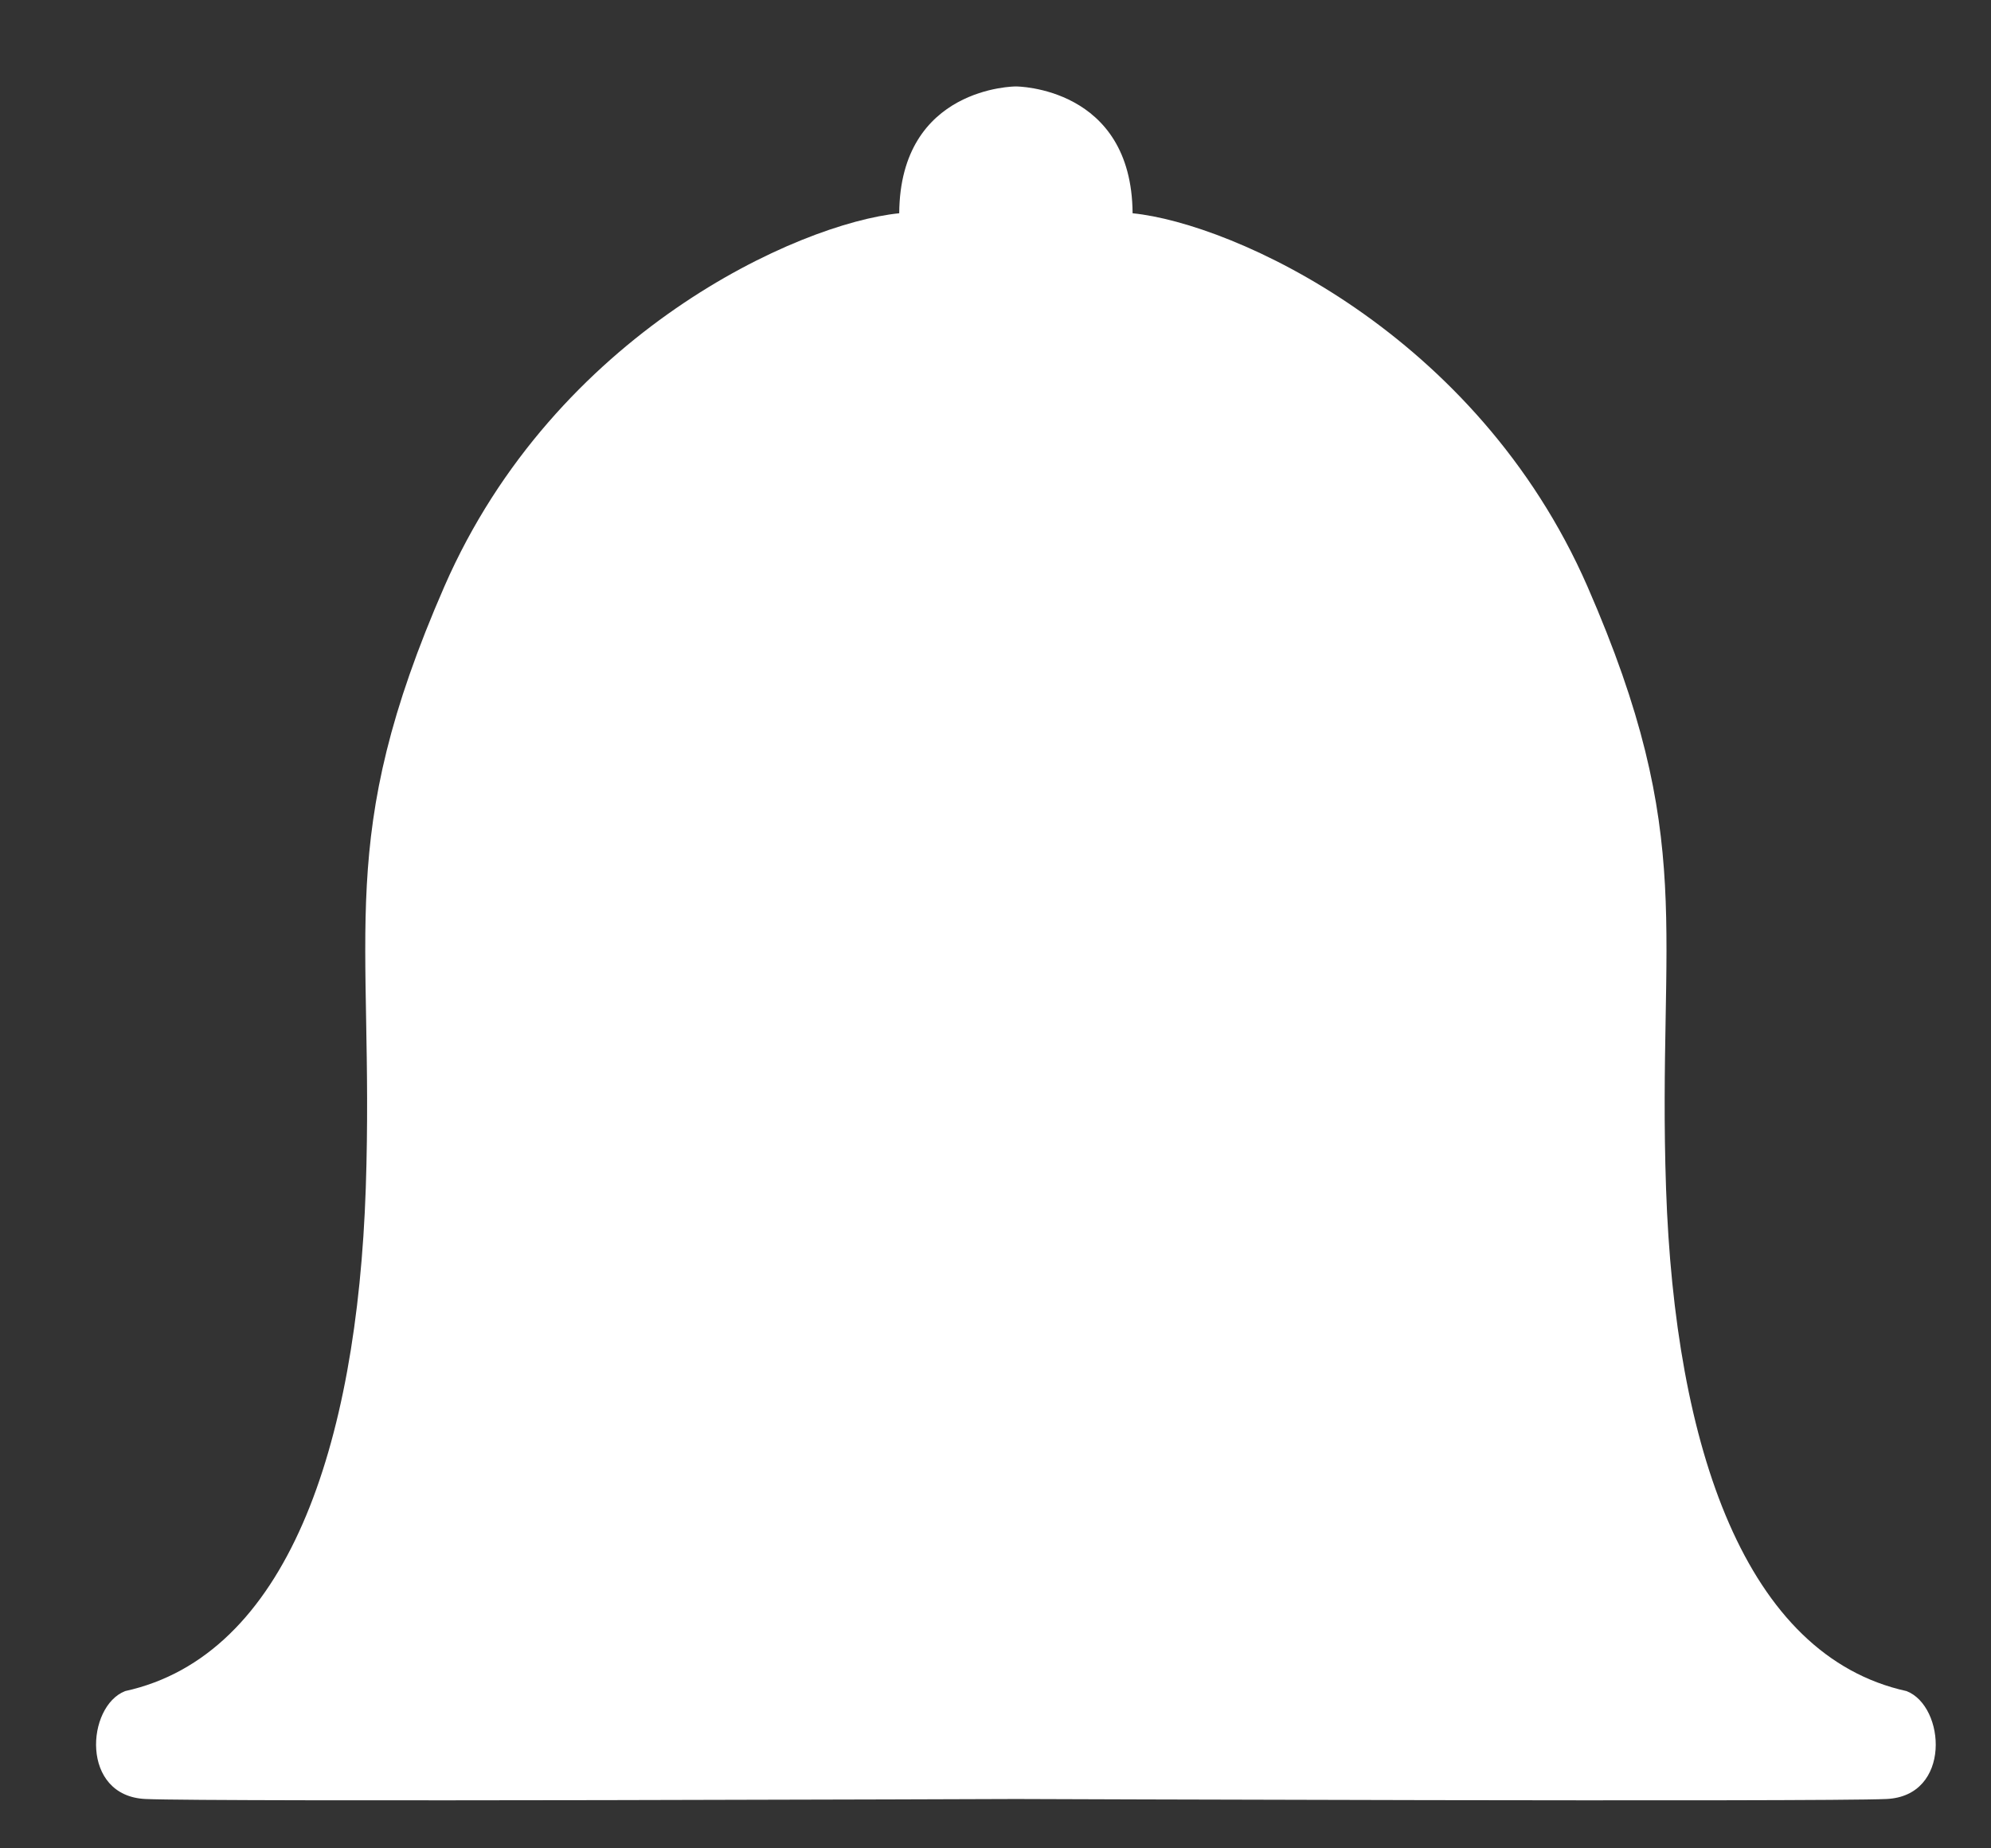 <svg width="14" height="13" viewBox="0 0 14 13" fill="none" xmlns="http://www.w3.org/2000/svg">
<rect x="0" y="0" width="14" height="13" fill="#333333" stroke="none"/>
<path d="M13.264 12.653C12.802 12.674 7.143 12.653 7.143 12.653C7.143 12.653 1.485 12.674 1.024 12.653C0.563 12.633 0.607 12 0.88 11.894C2.015 11.645 2.51 10.182 2.572 8.357C2.633 6.533 2.346 5.908 3.125 4.124C3.904 2.341 5.616 1.571 6.323 1.5C6.329 0.609 7.14 0.608 7.143 0.608C7.146 0.608 7.958 0.609 7.964 1.5C8.671 1.571 10.382 2.341 11.162 4.124C11.941 5.908 11.653 6.533 11.715 8.357C11.777 10.182 12.273 11.645 13.406 11.894C13.68 12 13.724 12.633 13.264 12.653Z" fill="white"/>
</svg>

